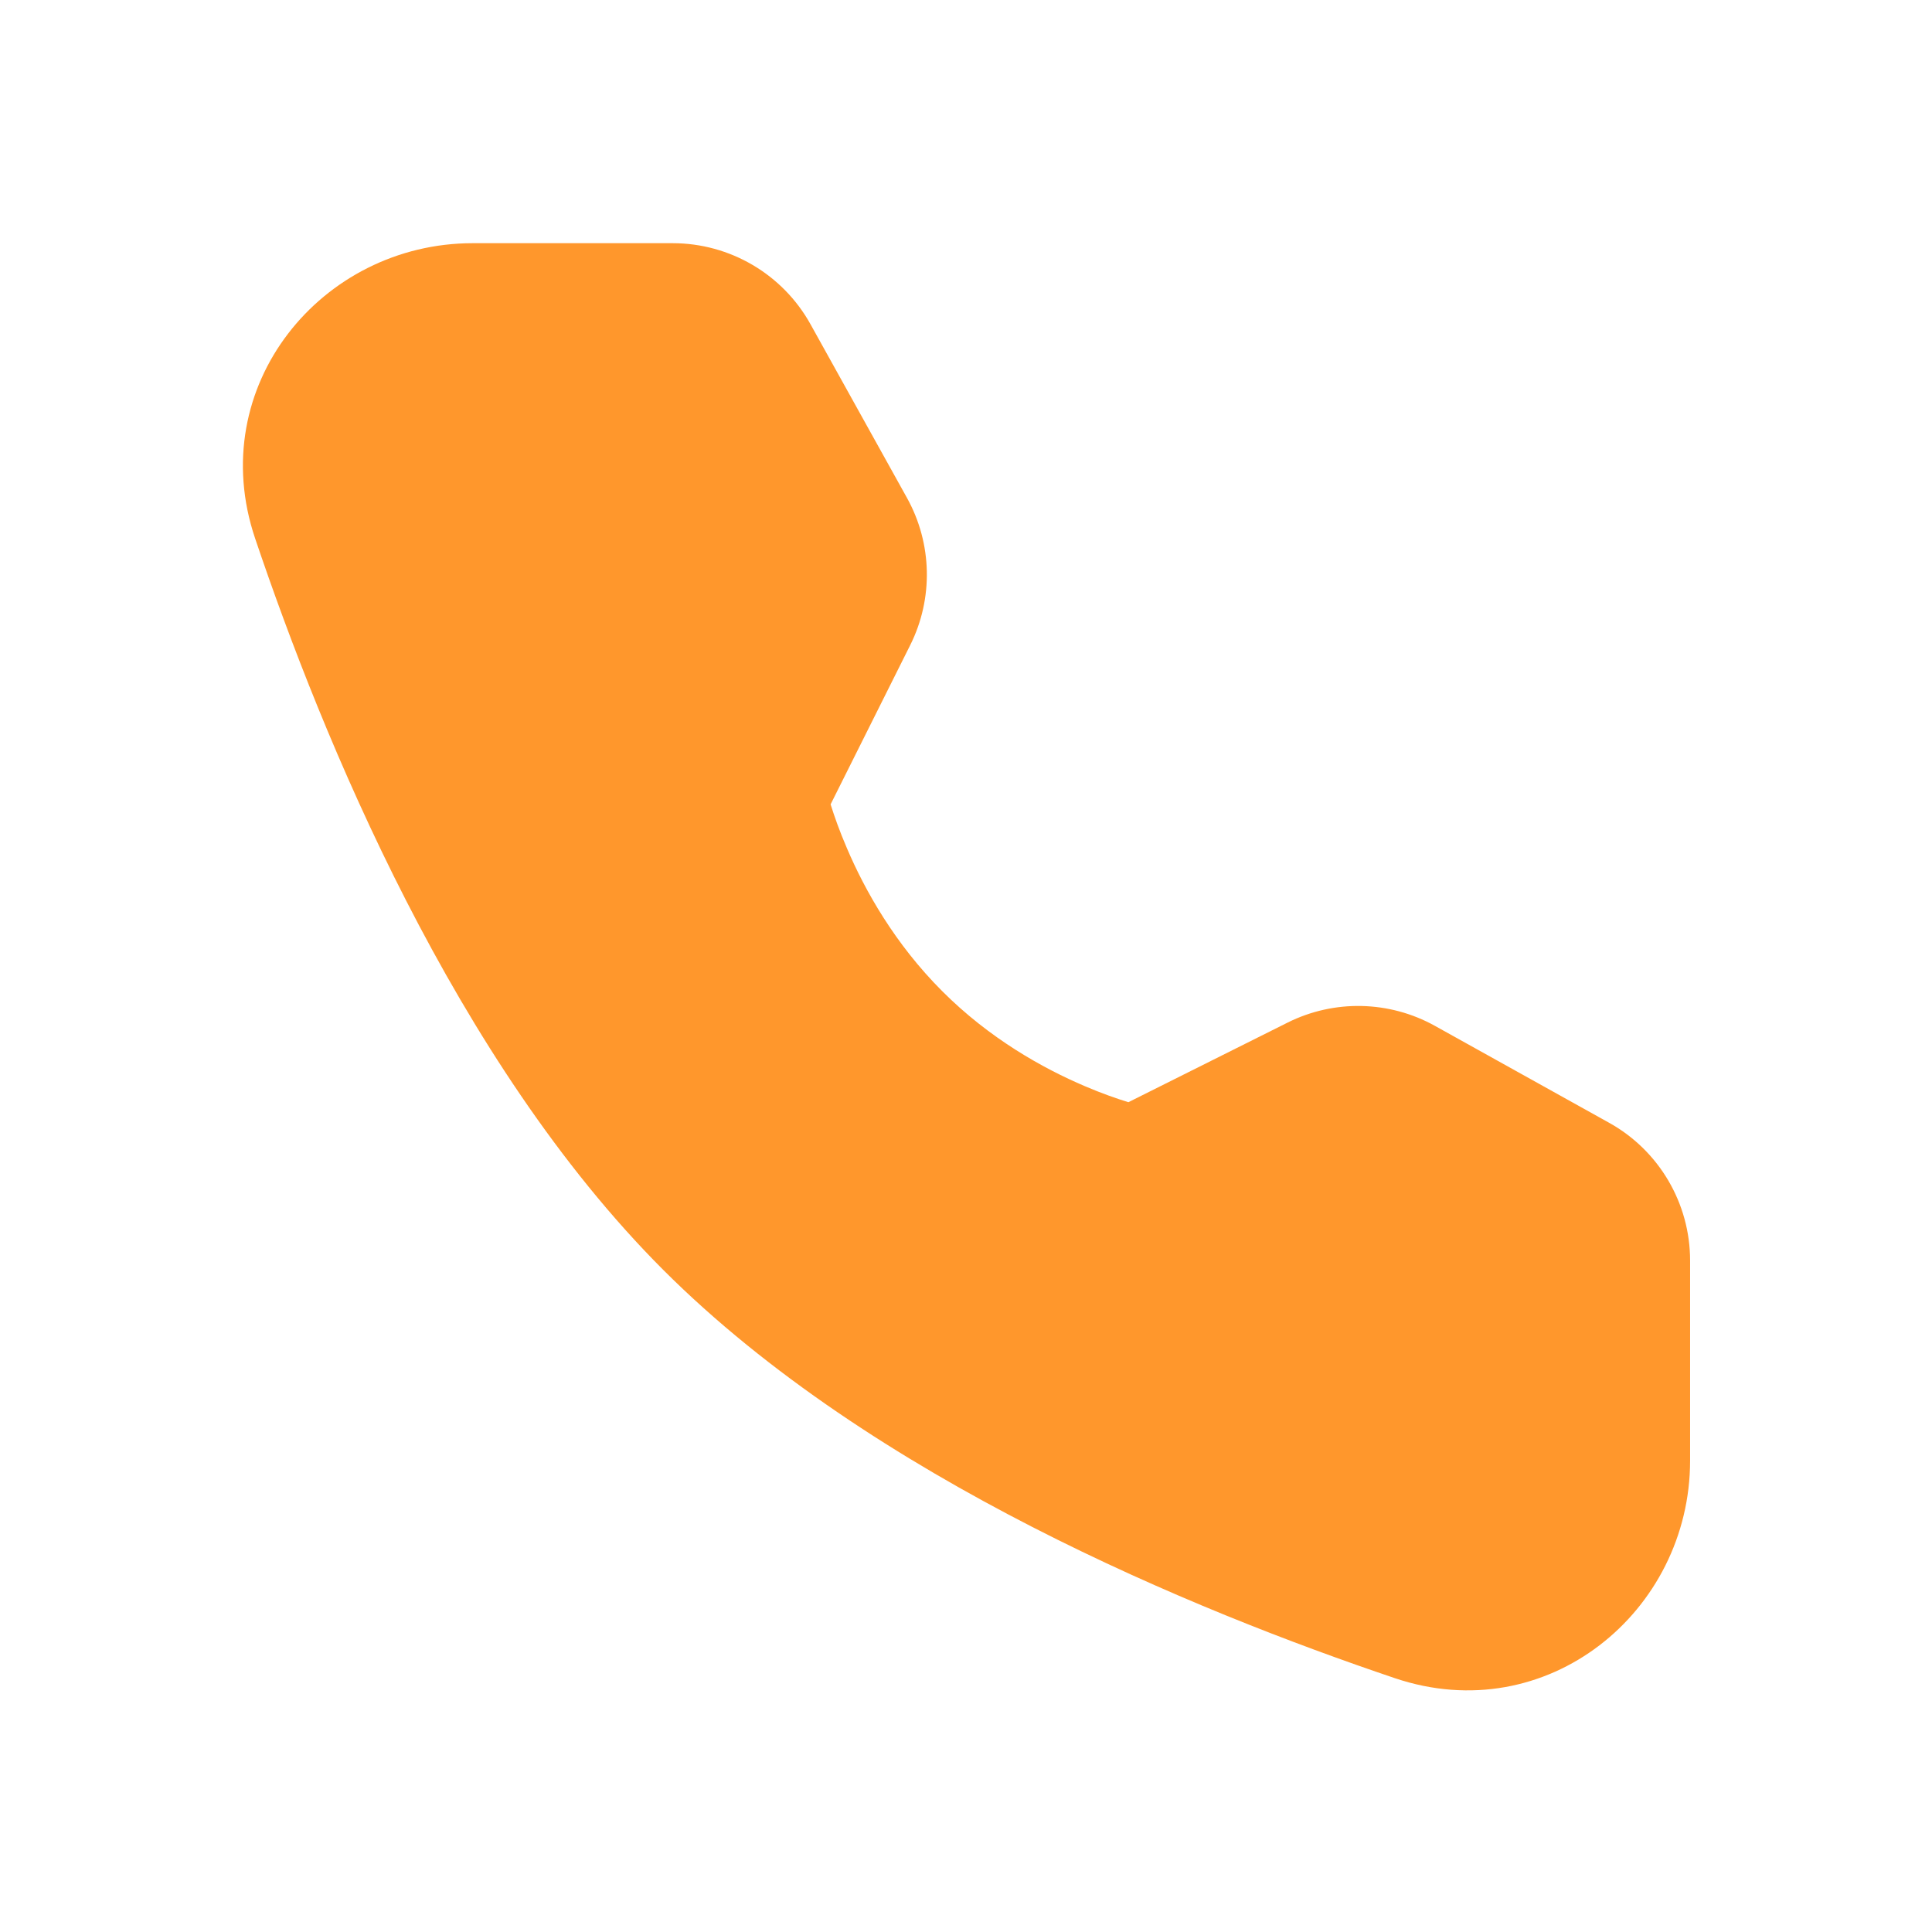 <svg width="24" height="24" viewBox="0 0 24 24" fill="none" xmlns="http://www.w3.org/2000/svg">
<path d="M10.52 10.535C10.428 10.322 10.363 10.135 10.318 9.992L11.307 8.014C11.596 7.436 11.581 6.752 11.268 6.187L10.069 4.029C9.724 3.407 9.068 3.021 8.356 3.021H5.872C3.994 3.021 2.532 4.8 3.169 6.688C4.007 9.171 5.647 13.182 8.24 15.776C10.834 18.369 14.845 20.009 17.328 20.847C19.216 21.484 20.995 20.022 20.995 18.144V15.659C20.995 14.948 20.61 14.292 19.988 13.947L17.824 12.743C17.258 12.429 16.574 12.414 15.995 12.703L14.017 13.692C13.875 13.648 13.689 13.584 13.477 13.493C12.953 13.27 12.291 12.9 11.704 12.312C11.116 11.724 10.744 11.061 10.52 10.535Z" fill="#FF972C"/>
</svg>
